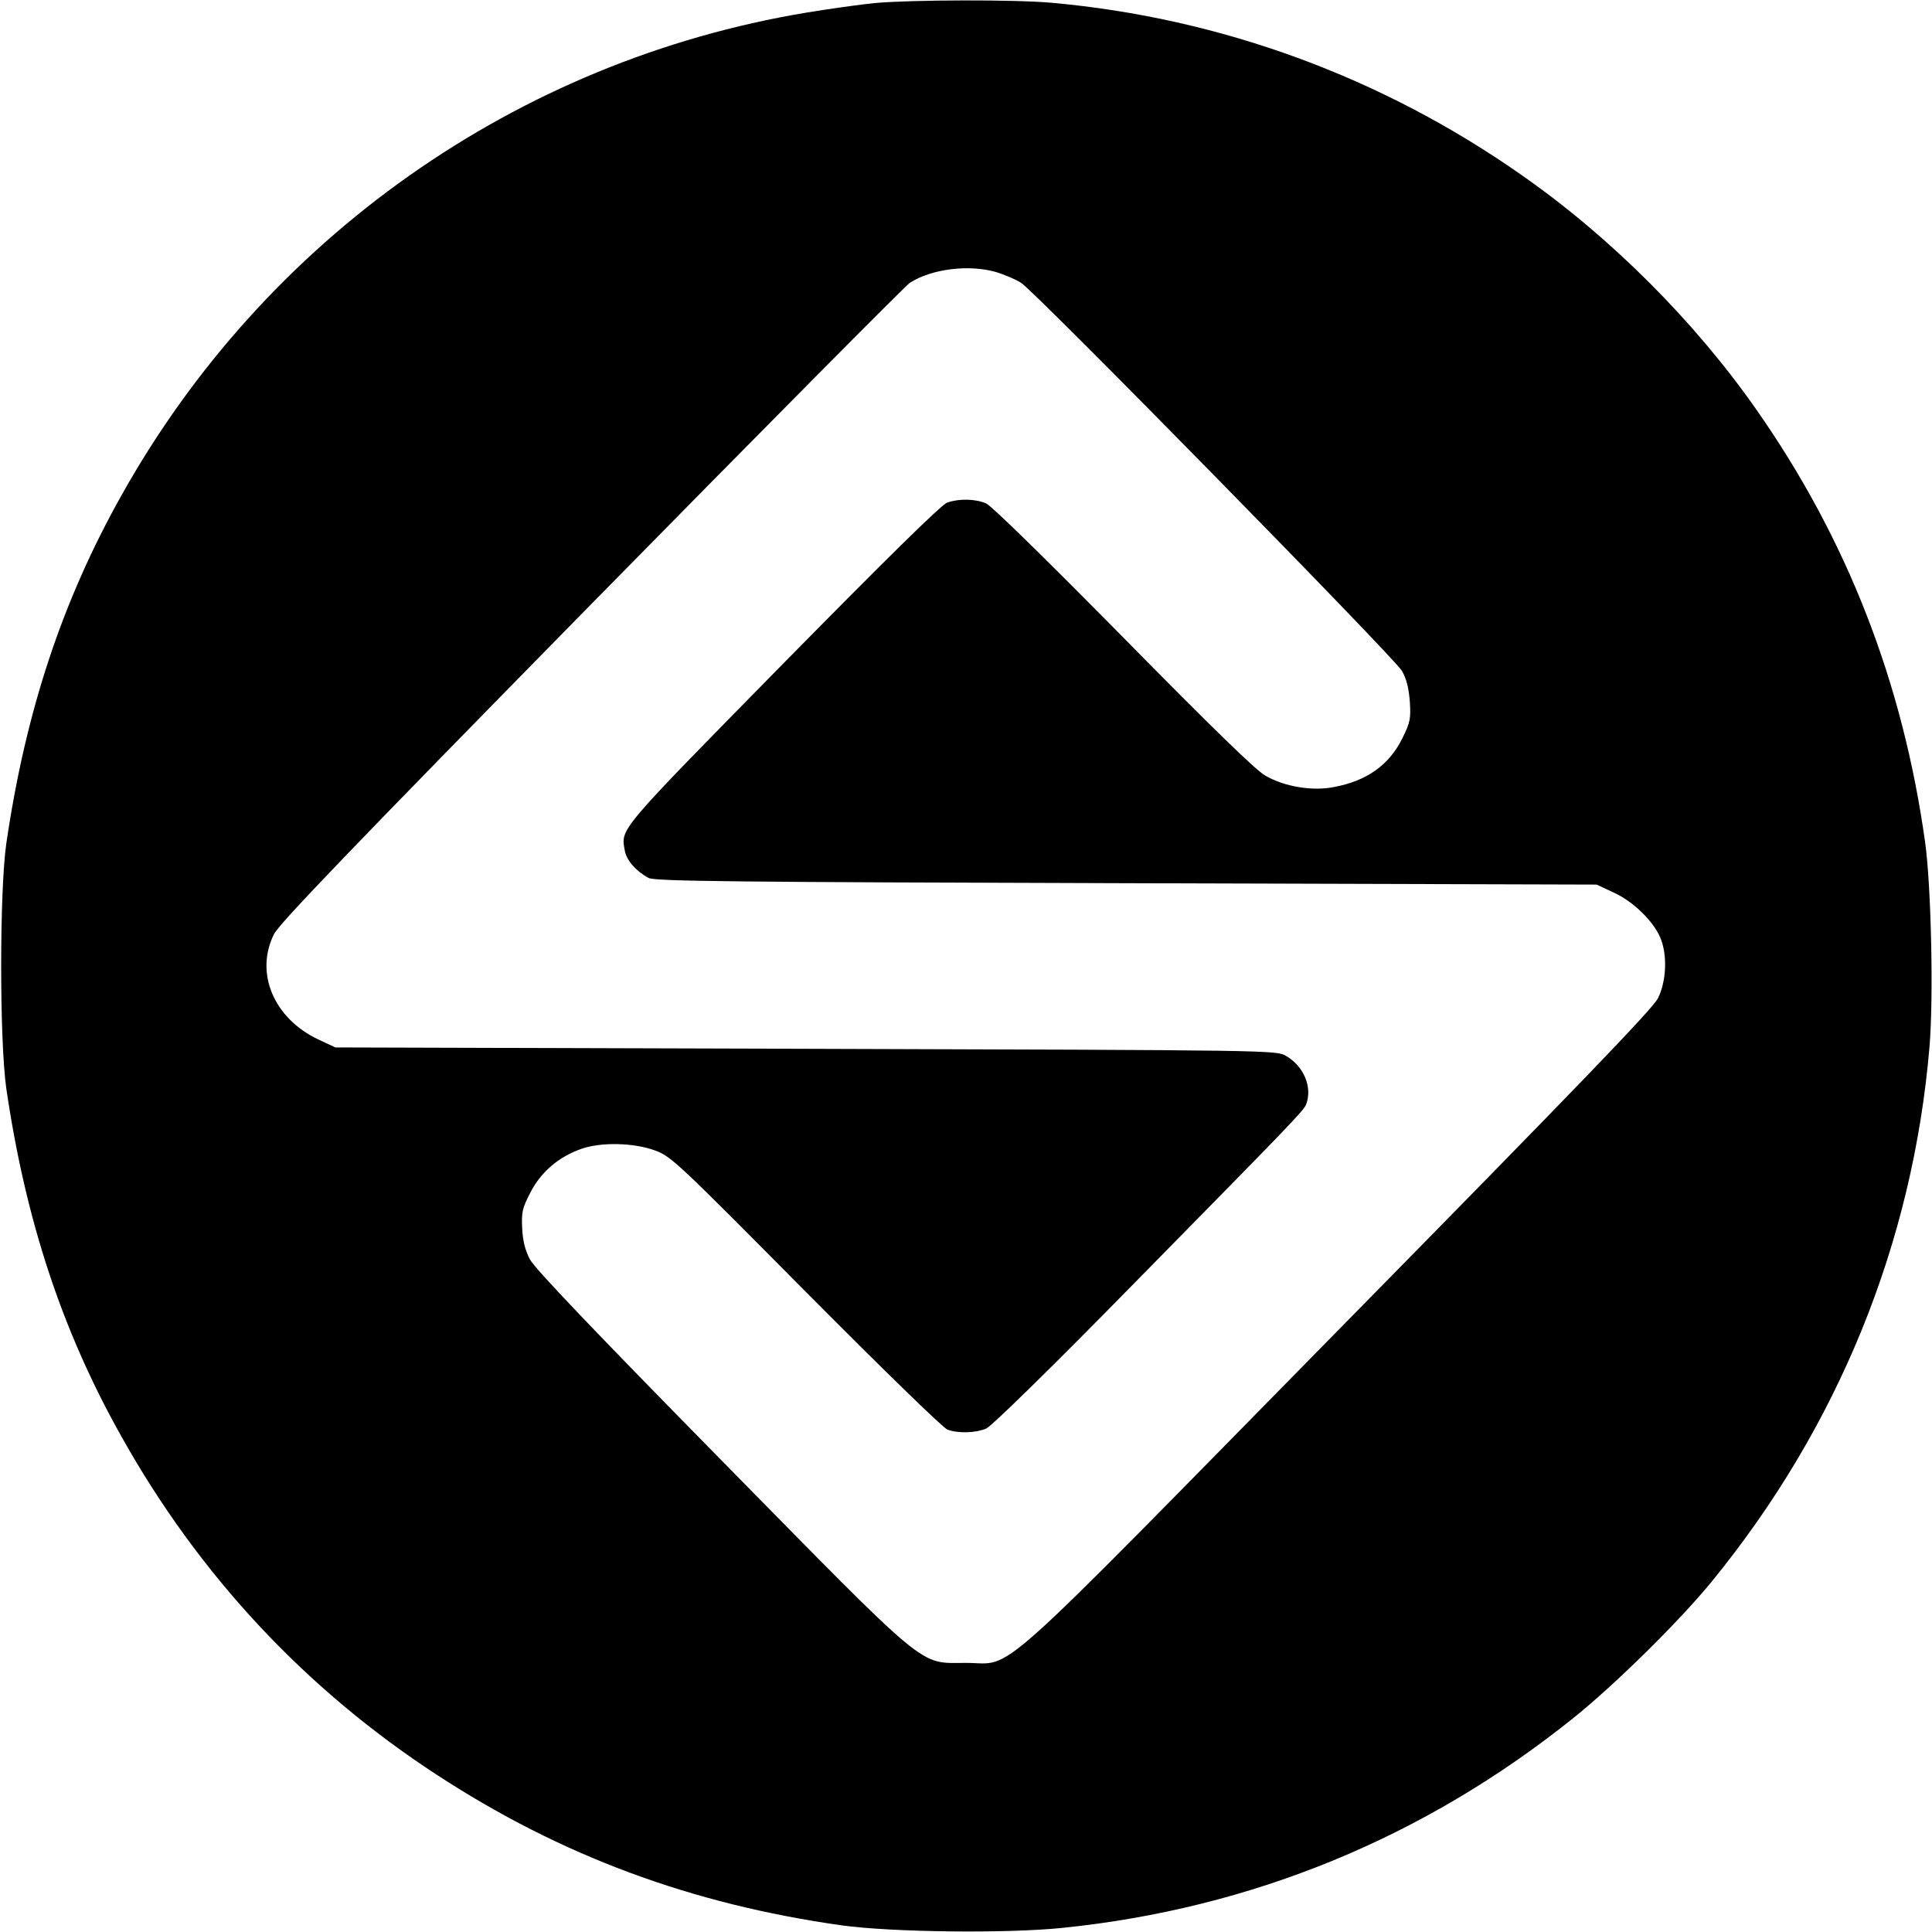 <?xml version="1.0" standalone="no"?>
<!DOCTYPE svg PUBLIC "-//W3C//DTD SVG 20010904//EN"
 "http://www.w3.org/TR/2001/REC-SVG-20010904/DTD/svg10.dtd">
<svg version="1.0" xmlns="http://www.w3.org/2000/svg"
 width="700pt" height="700pt" viewBox="0 0 700 700"
 preserveAspectRatio="xMidYMid meet">
<g transform="translate(0,700) scale(0.1,-0.1)"
fill="#000000" stroke="none">
<path d="M3170 6989 c-52 -5 -165 -21 -250 -35 -1046 -174 -1959 -817 -2480
-1749 -215 -383 -347 -783 -417 -1260 -25 -173 -25 -717 0 -890 70 -477 202
-877 416 -1258 281 -503 667 -917 1146 -1229 448 -292 919 -467 1465 -544 182
-25 598 -30 800 -9 685 70 1310 327 1849 759 151 121 385 351 504 497 457 560
728 1225 788 1937 15 179 6 583 -16 741 -81 580 -283 1098 -610 1565 -224 321
-530 627 -851 851 -507 356 -1092 570 -1704 625 -135 12 -504 11 -640 -1z
m440 -975 c29 -9 70 -26 90 -39 52 -33 1349 -1355 1379 -1405 17 -29 25 -62
29 -111 4 -63 2 -75 -27 -134 -48 -97 -129 -155 -250 -177 -78 -15 -178 2
-247 42 -34 19 -200 181 -514 500 -278 282 -478 478 -497 486 -39 17 -99 18
-141 3 -21 -7 -219 -202 -596 -585 -603 -614 -587 -595 -572 -677 6 -34 41
-74 86 -98 21 -12 311 -15 1730 -19 l1705 -5 62 -29 c70 -32 142 -102 168
-162 27 -62 23 -159 -8 -221 -21 -40 -277 -306 -1156 -1200 -1288 -1311 -1172
-1208 -1351 -1208 -174 0 -124 -41 -890 738 -454 462 -673 691 -690 724 -17
32 -26 67 -28 112 -3 59 0 73 30 131 38 74 103 129 183 157 72 26 193 23 270
-6 57 -21 83 -46 545 -512 277 -279 497 -493 513 -499 40 -14 102 -12 140 4
19 8 233 217 532 522 573 583 618 629 627 652 24 61 -7 138 -72 176 -35 21
-43 21 -1740 26 l-1705 5 -60 28 c-163 76 -233 242 -162 383 20 39 284 314
1150 1196 618 629 1137 1152 1153 1163 79 51 215 68 314 39z"/>
</g>
</svg>
